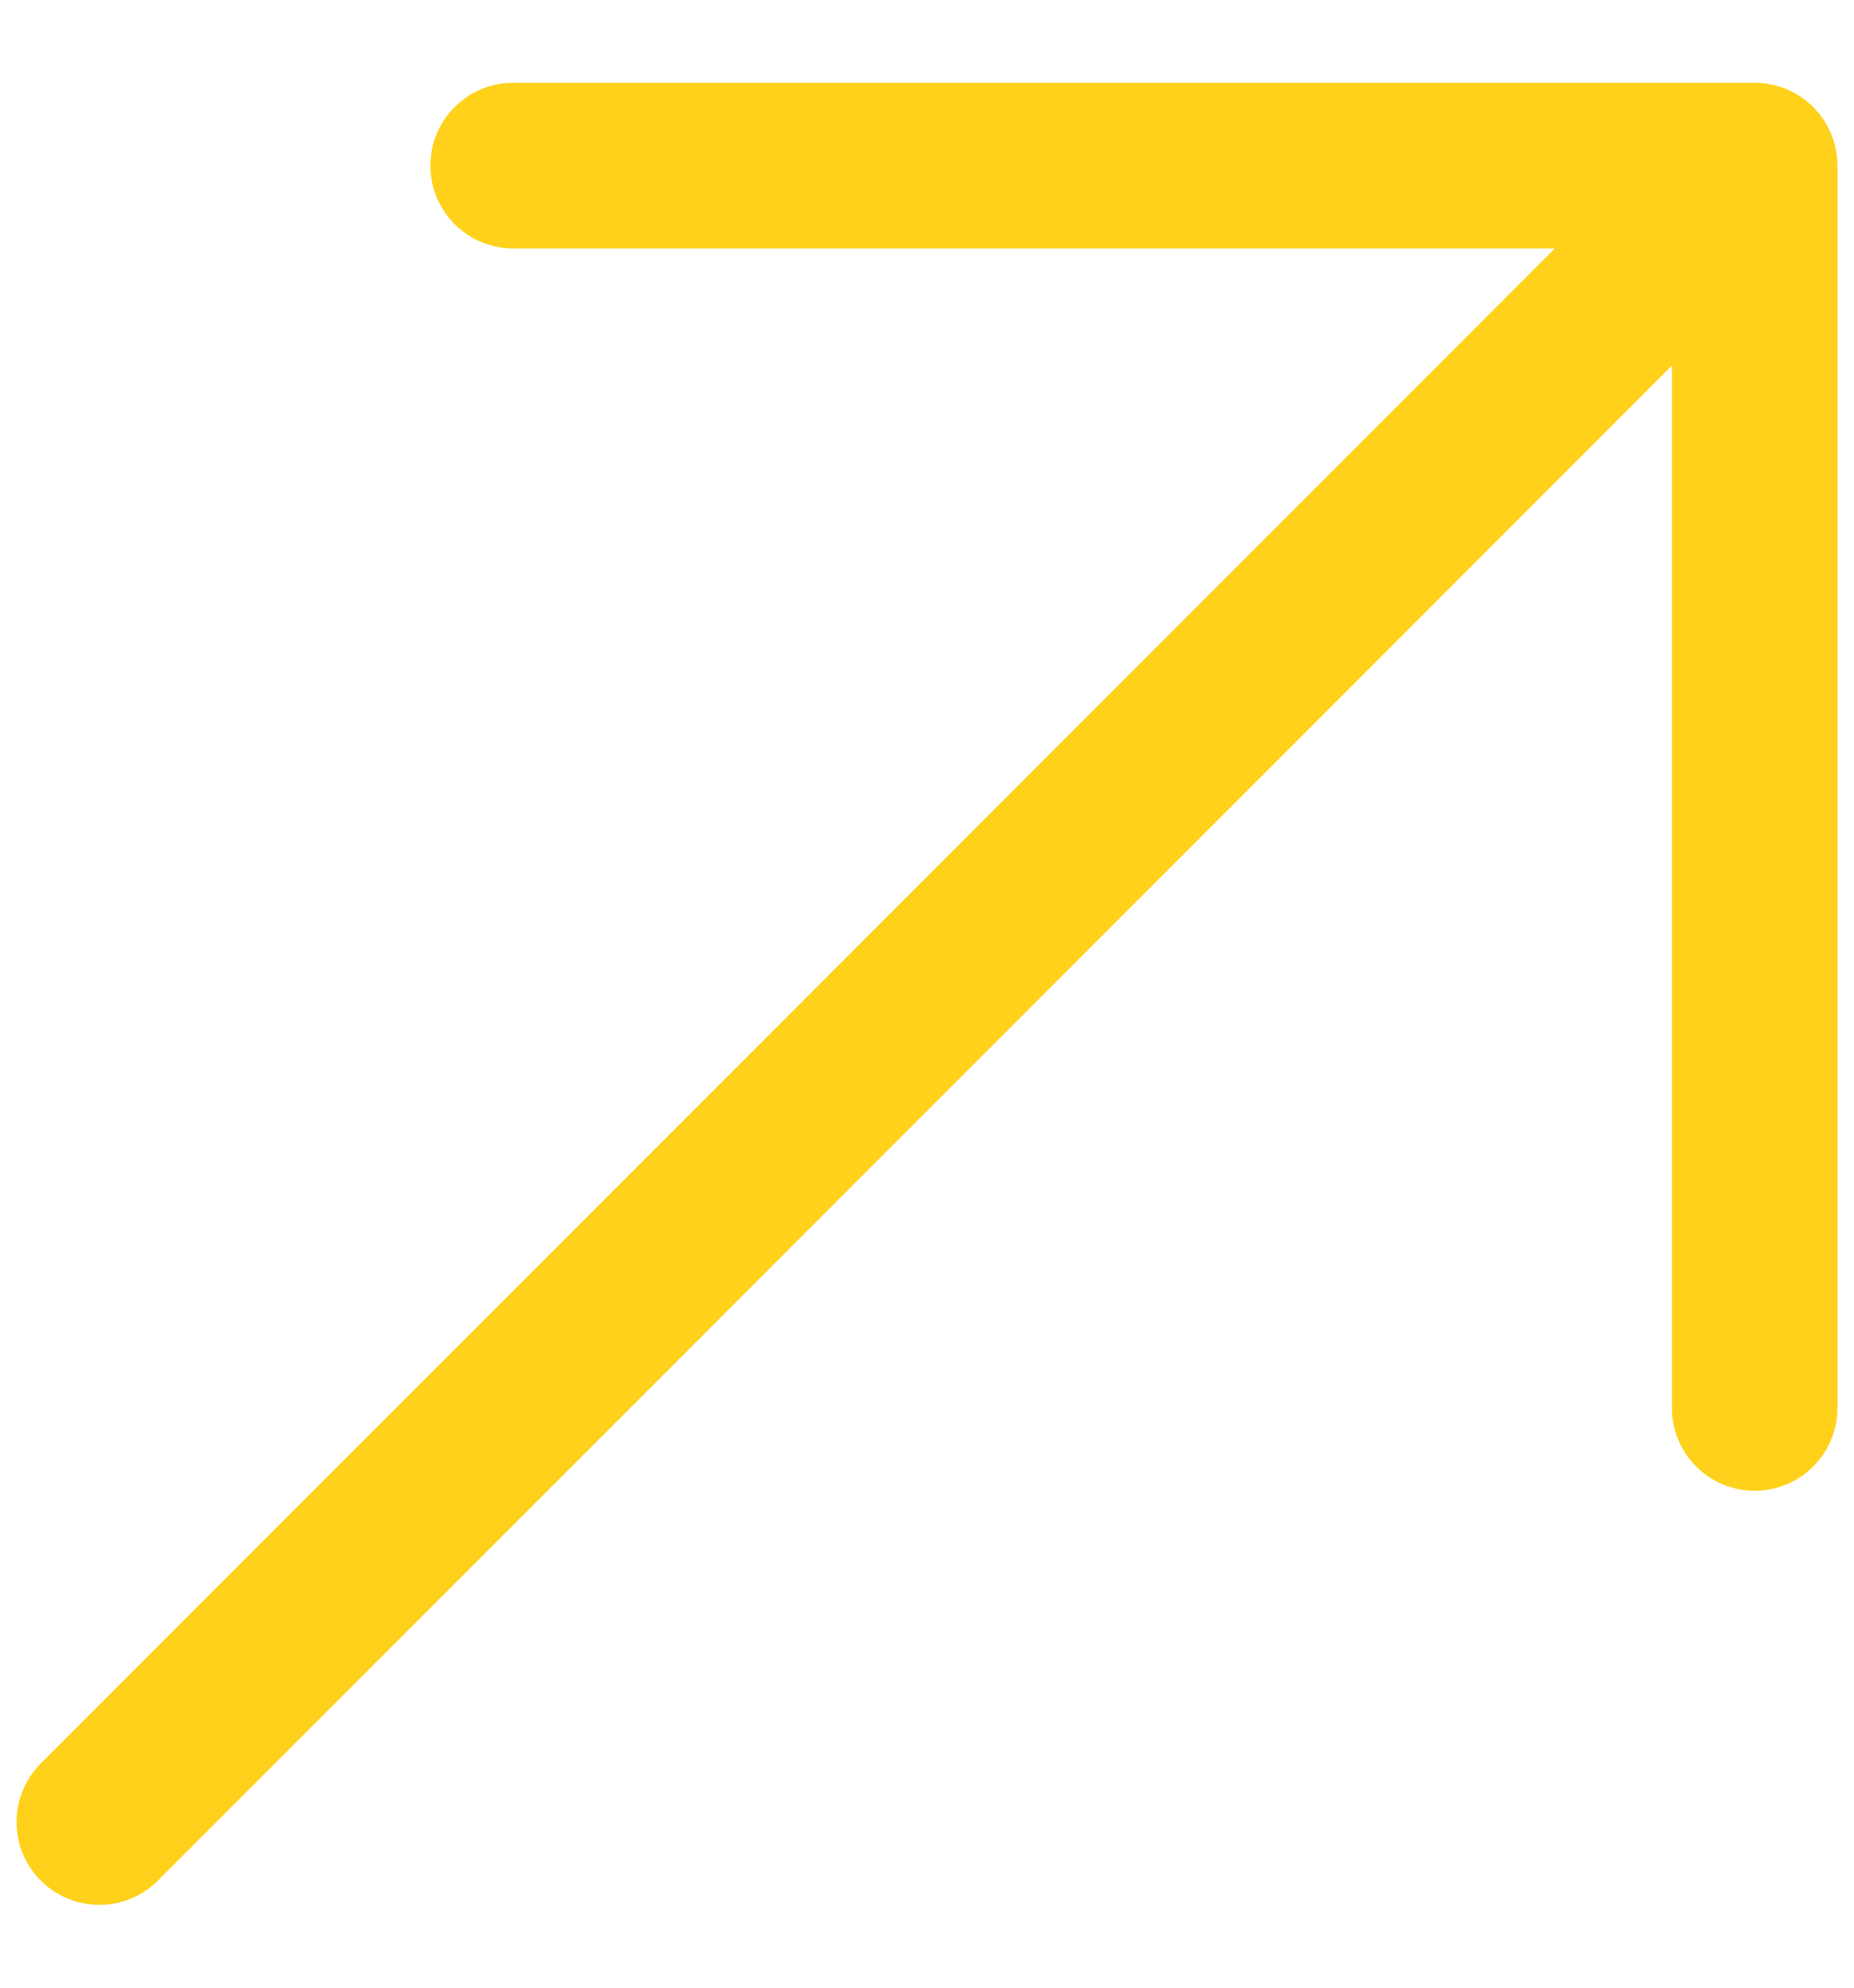 <svg width="14" height="15" viewBox="0 0 14 15" fill="none" xmlns="http://www.w3.org/2000/svg">
<path fill-rule="evenodd" clip-rule="evenodd" d="M3.875 0.625L13.25 0.625C13.416 0.625 13.575 0.691 13.692 0.808C13.809 0.925 13.875 1.084 13.875 1.25V10.625C13.875 10.97 13.595 11.25 13.25 11.25C12.905 11.25 12.625 10.97 12.625 10.625V2.759L1.192 14.192C0.948 14.436 0.552 14.436 0.308 14.192C0.064 13.948 0.064 13.552 0.308 13.308L11.741 1.875L3.875 1.875C3.53 1.875 3.25 1.595 3.25 1.25C3.25 0.905 3.53 0.625 3.875 0.625Z" fill="#FFD11A"/>
</svg>
